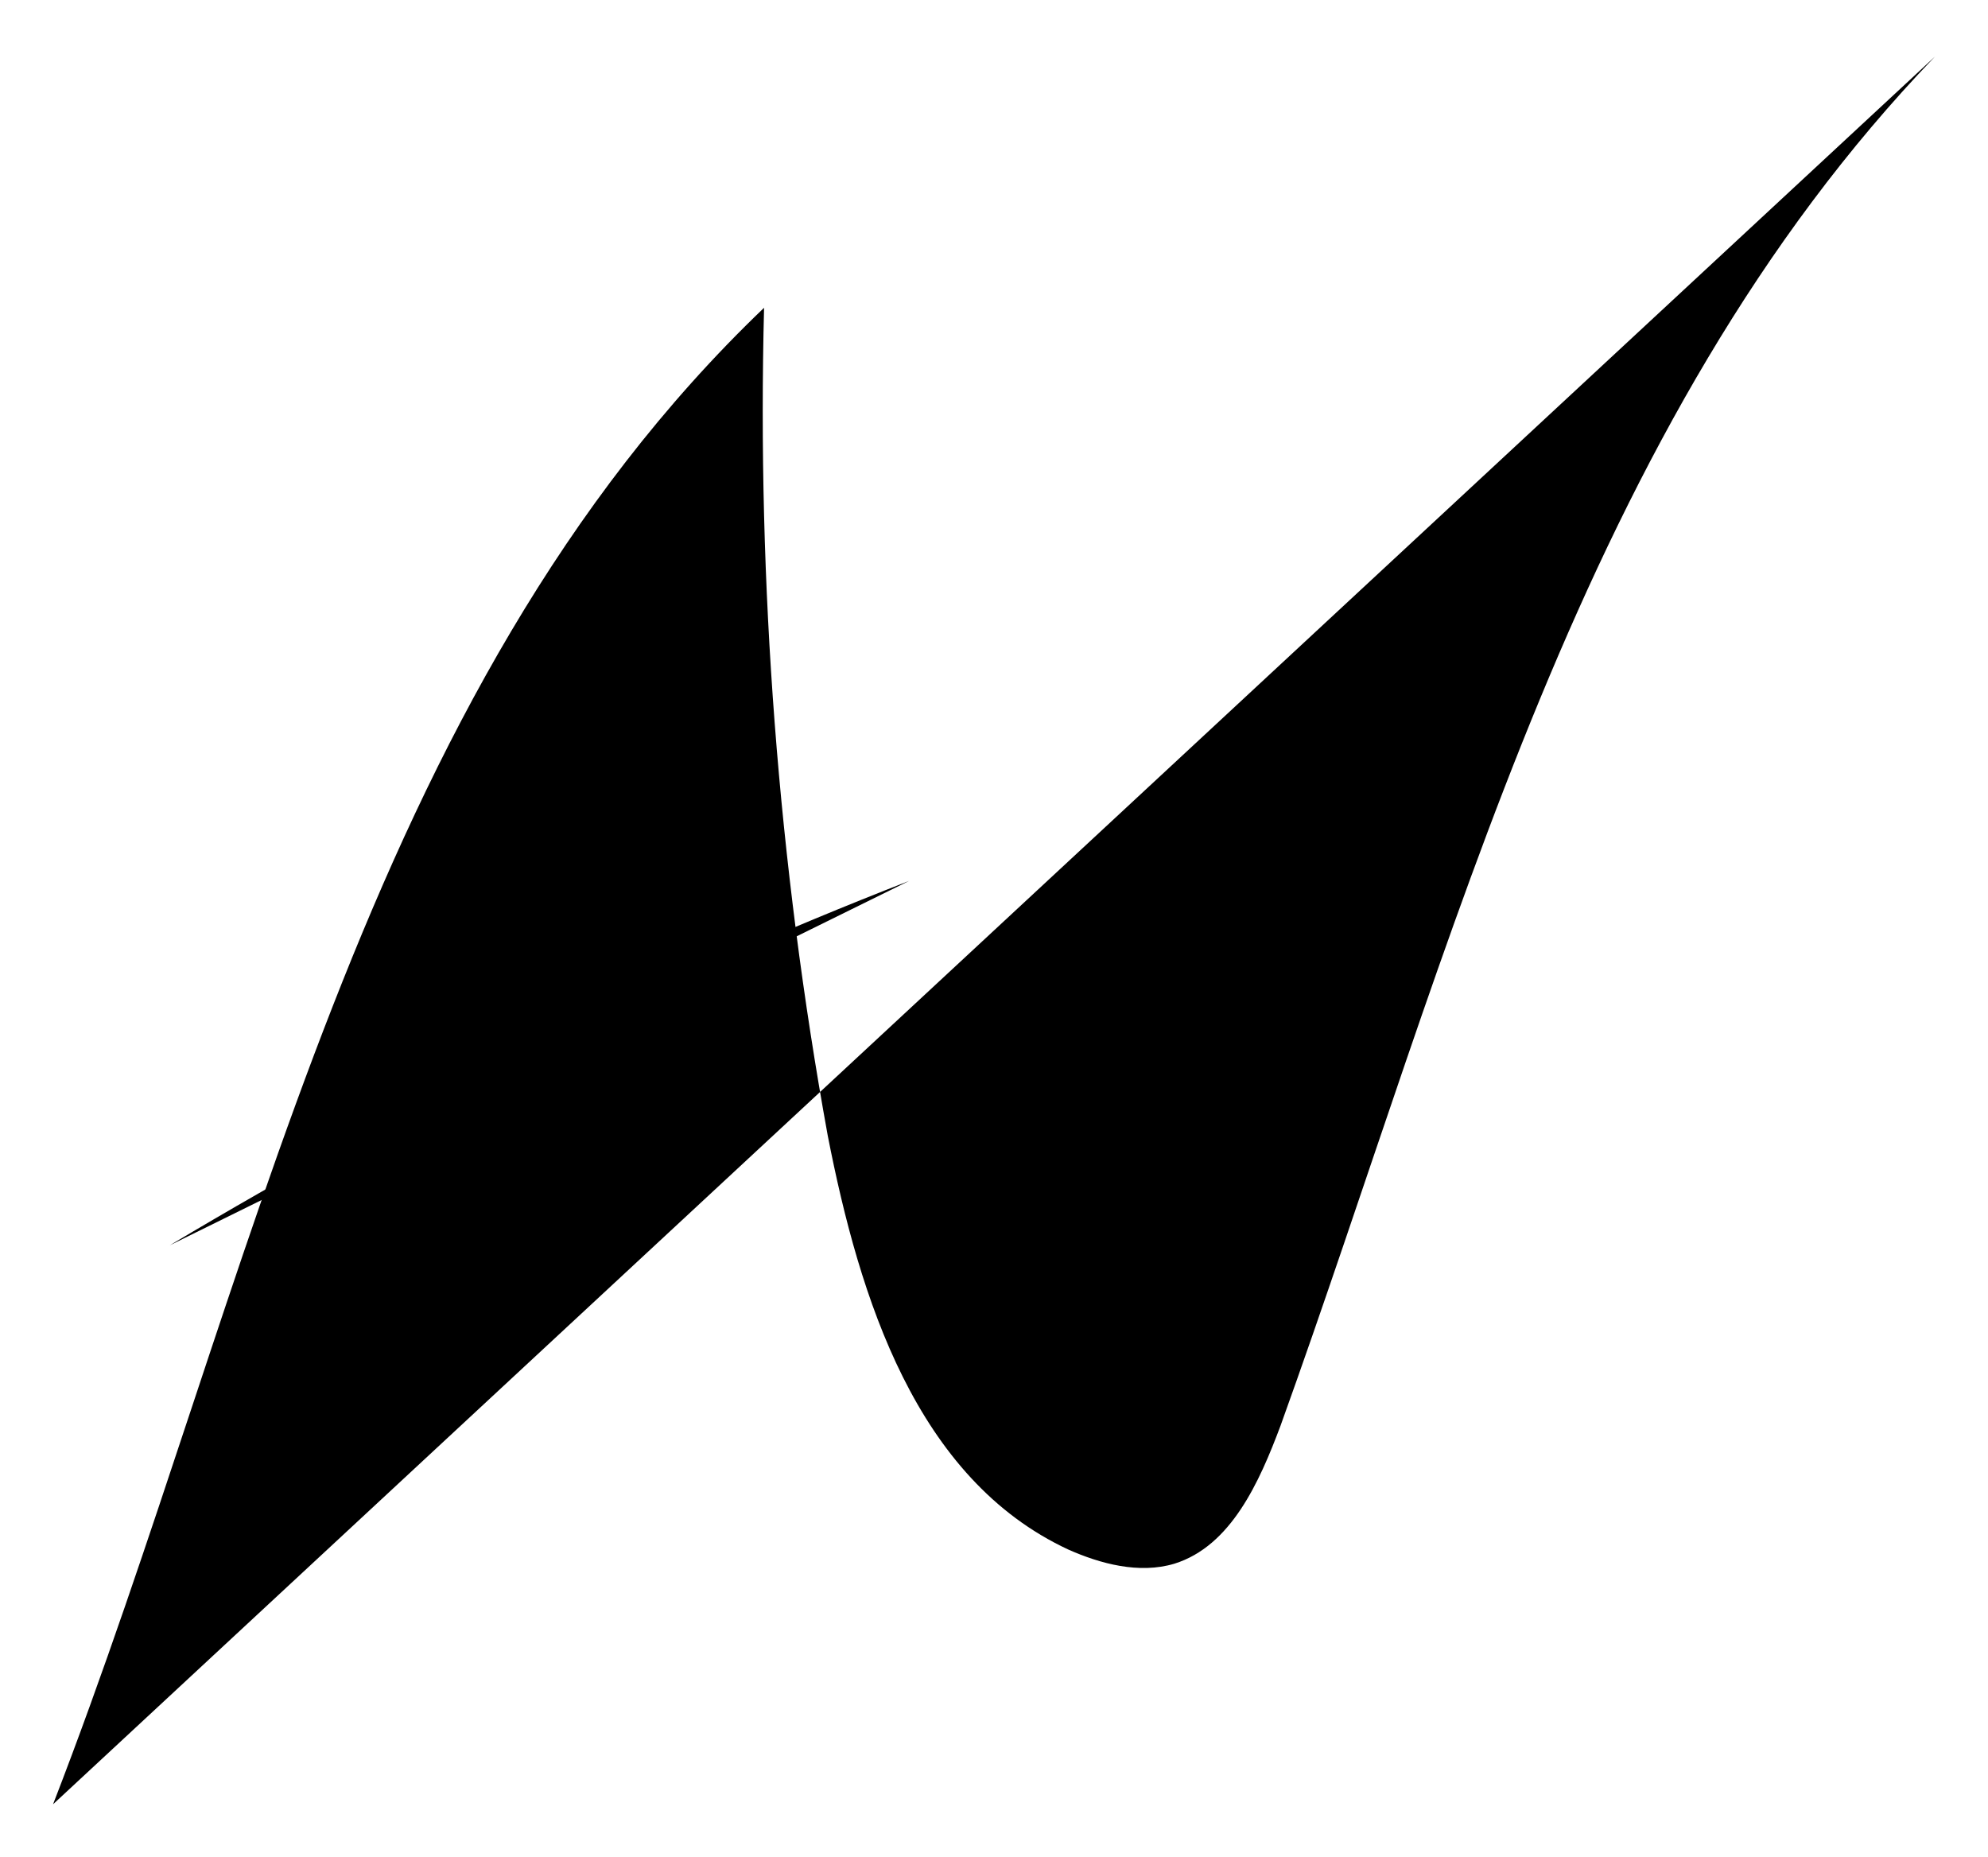 <?xml version="1.0" encoding="UTF-8"?>
<svg id="Layer_1" data-name="Layer 1" xmlns="http://www.w3.org/2000/svg" viewBox="0 0 56.2 52.5">
  <g>
    <path
      d="m1.5,51c5.7-14.7,8.7-31.4,20.1-42.3-.2,7.8.4,15.7,1.8,23.4.9,4.6,2.5,9.7,6.8,11.7.9.4,2,.7,3,.4,1.6-.5,2.4-2.3,3-3.9,4.9-13.6,8.5-28.3,18.5-38.7" />

  </g>
  <g>
    <path d="m4.8,35.2c6.7-4,13.7-7.5,20.9-10.3" />
  </g>
</svg>